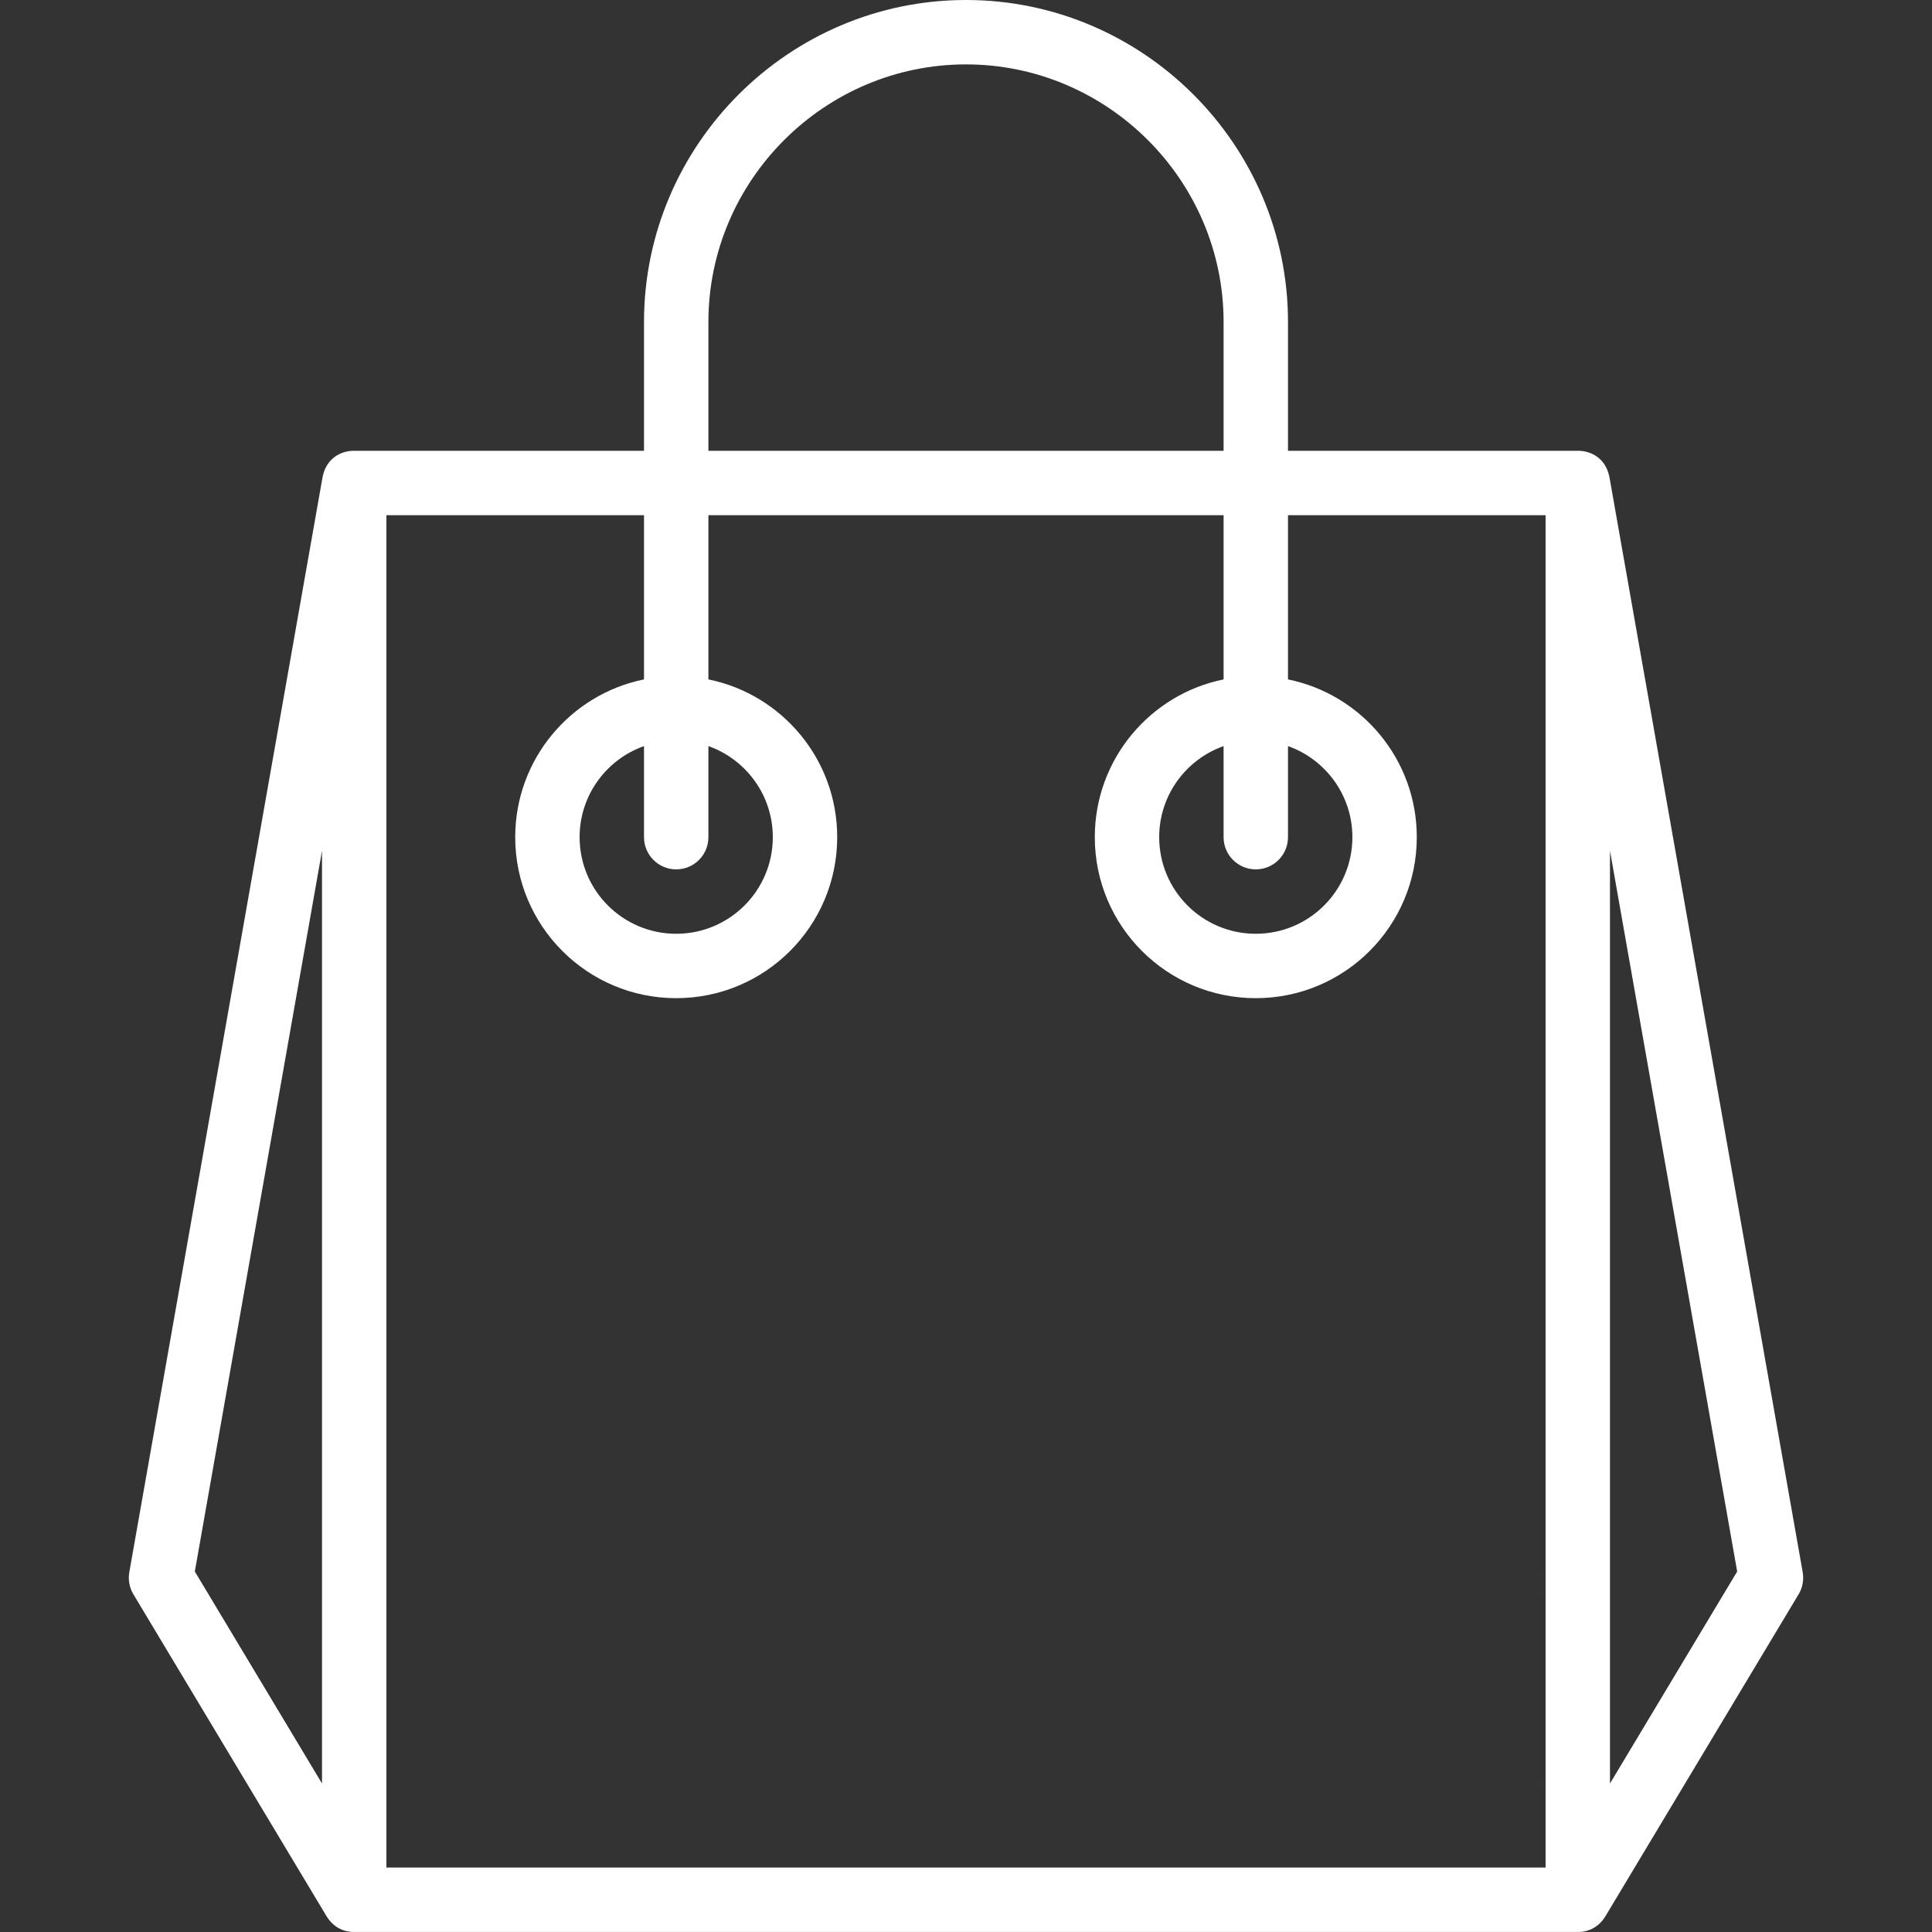 <!-- icon666.com - MILLIONS vector ICONS FREE --><svg version="1.1" id="Layer_1" xmlns="http://www.w3.org/2000/svg" xmlns:xlink="http://www.w3.org/1999/xlink" x="0px" y="0px" viewBox="0 0 512.015 512.015" style="enable-background:new 0 0 512.015 512.015;" xml:space="preserve"><rect x="0" y="0" width="512.015" height="512.015" fill="#333333" stroke="none"/><g><g><path d="M477.744,416.65l-51.2-290.133c-0.008-0.044-0.02-0.083-0.028-0.126c-0.022-0.117-0.051-0.232-0.078-0.348 c-1.015-4.506-4.687-6.624-8.349-6.576h-76.748V85.333C341.341,38.38,302.96,0,256.007,0s-85.333,38.38-85.333,85.333v34.133 H93.926c-3.635-0.048-7.28,2.038-8.327,6.475c-0.041,0.164-0.08,0.328-0.111,0.496c-0.005,0.027-0.013,0.052-0.018,0.079 l-51.2,290.133c-0.357,2.025,0.028,4.11,1.086,5.873l51.2,85.333c0.035,0.058,0.073,0.109,0.109,0.166 c0.072,0.113,0.143,0.225,0.22,0.335c1.839,2.67,4.641,3.79,7.365,3.643h323.514c2.737,0.148,5.552-0.984,7.39-3.681 c0.052-0.074,0.1-0.151,0.149-0.227c0.051-0.079,0.105-0.153,0.155-0.235l51.2-85.333 C477.716,420.761,478.102,418.675,477.744,416.65z M187.741,85.333c0-37.527,30.74-68.267,68.267-68.267 s68.267,30.74,68.267,68.267v34.133H187.741V85.333z M85.339,225.468v247.188l-33.707-56.179L85.339,225.468z M409.606,494.933 H102.407v-358.4h68.267v43.522c-19.474,3.954-34.133,21.171-34.133,41.811c0,23.563,19.104,42.667,42.667,42.667 c23.563,0,42.667-19.104,42.667-42.667c0-20.64-14.659-37.858-34.133-41.811v-43.522h136.533v43.522 c-19.474,3.954-34.133,21.171-34.133,41.811c0,23.563,19.104,42.667,42.667,42.667c23.563,0,42.667-19.104,42.667-42.667 c0-20.64-14.659-37.858-34.133-41.811v-43.522h68.265V494.933z M179.207,230.4c4.713,0,8.533-3.82,8.533-8.533v-24.137 c9.941,3.515,17.067,12.993,17.067,24.137c0,14.137-11.463,25.6-25.6,25.6c-14.137,0-25.6-11.463-25.6-25.6 c0-11.144,7.125-20.622,17.067-24.137v24.137C170.674,226.58,174.495,230.4,179.207,230.4z M332.807,230.4 c4.713,0,8.533-3.82,8.533-8.533v-24.137c9.941,3.515,17.067,12.993,17.067,24.137c0,14.137-11.463,25.6-25.6,25.6 c-14.137,0-25.6-11.463-25.6-25.6c0-11.144,7.125-20.622,17.067-24.137v24.137C324.274,226.58,328.095,230.4,332.807,230.4z M426.674,472.659v-247.2l33.709,191.018L426.674,472.659z" fill="#000000" style="fill: rgb(255, 255, 255);"></path></g></g></svg>